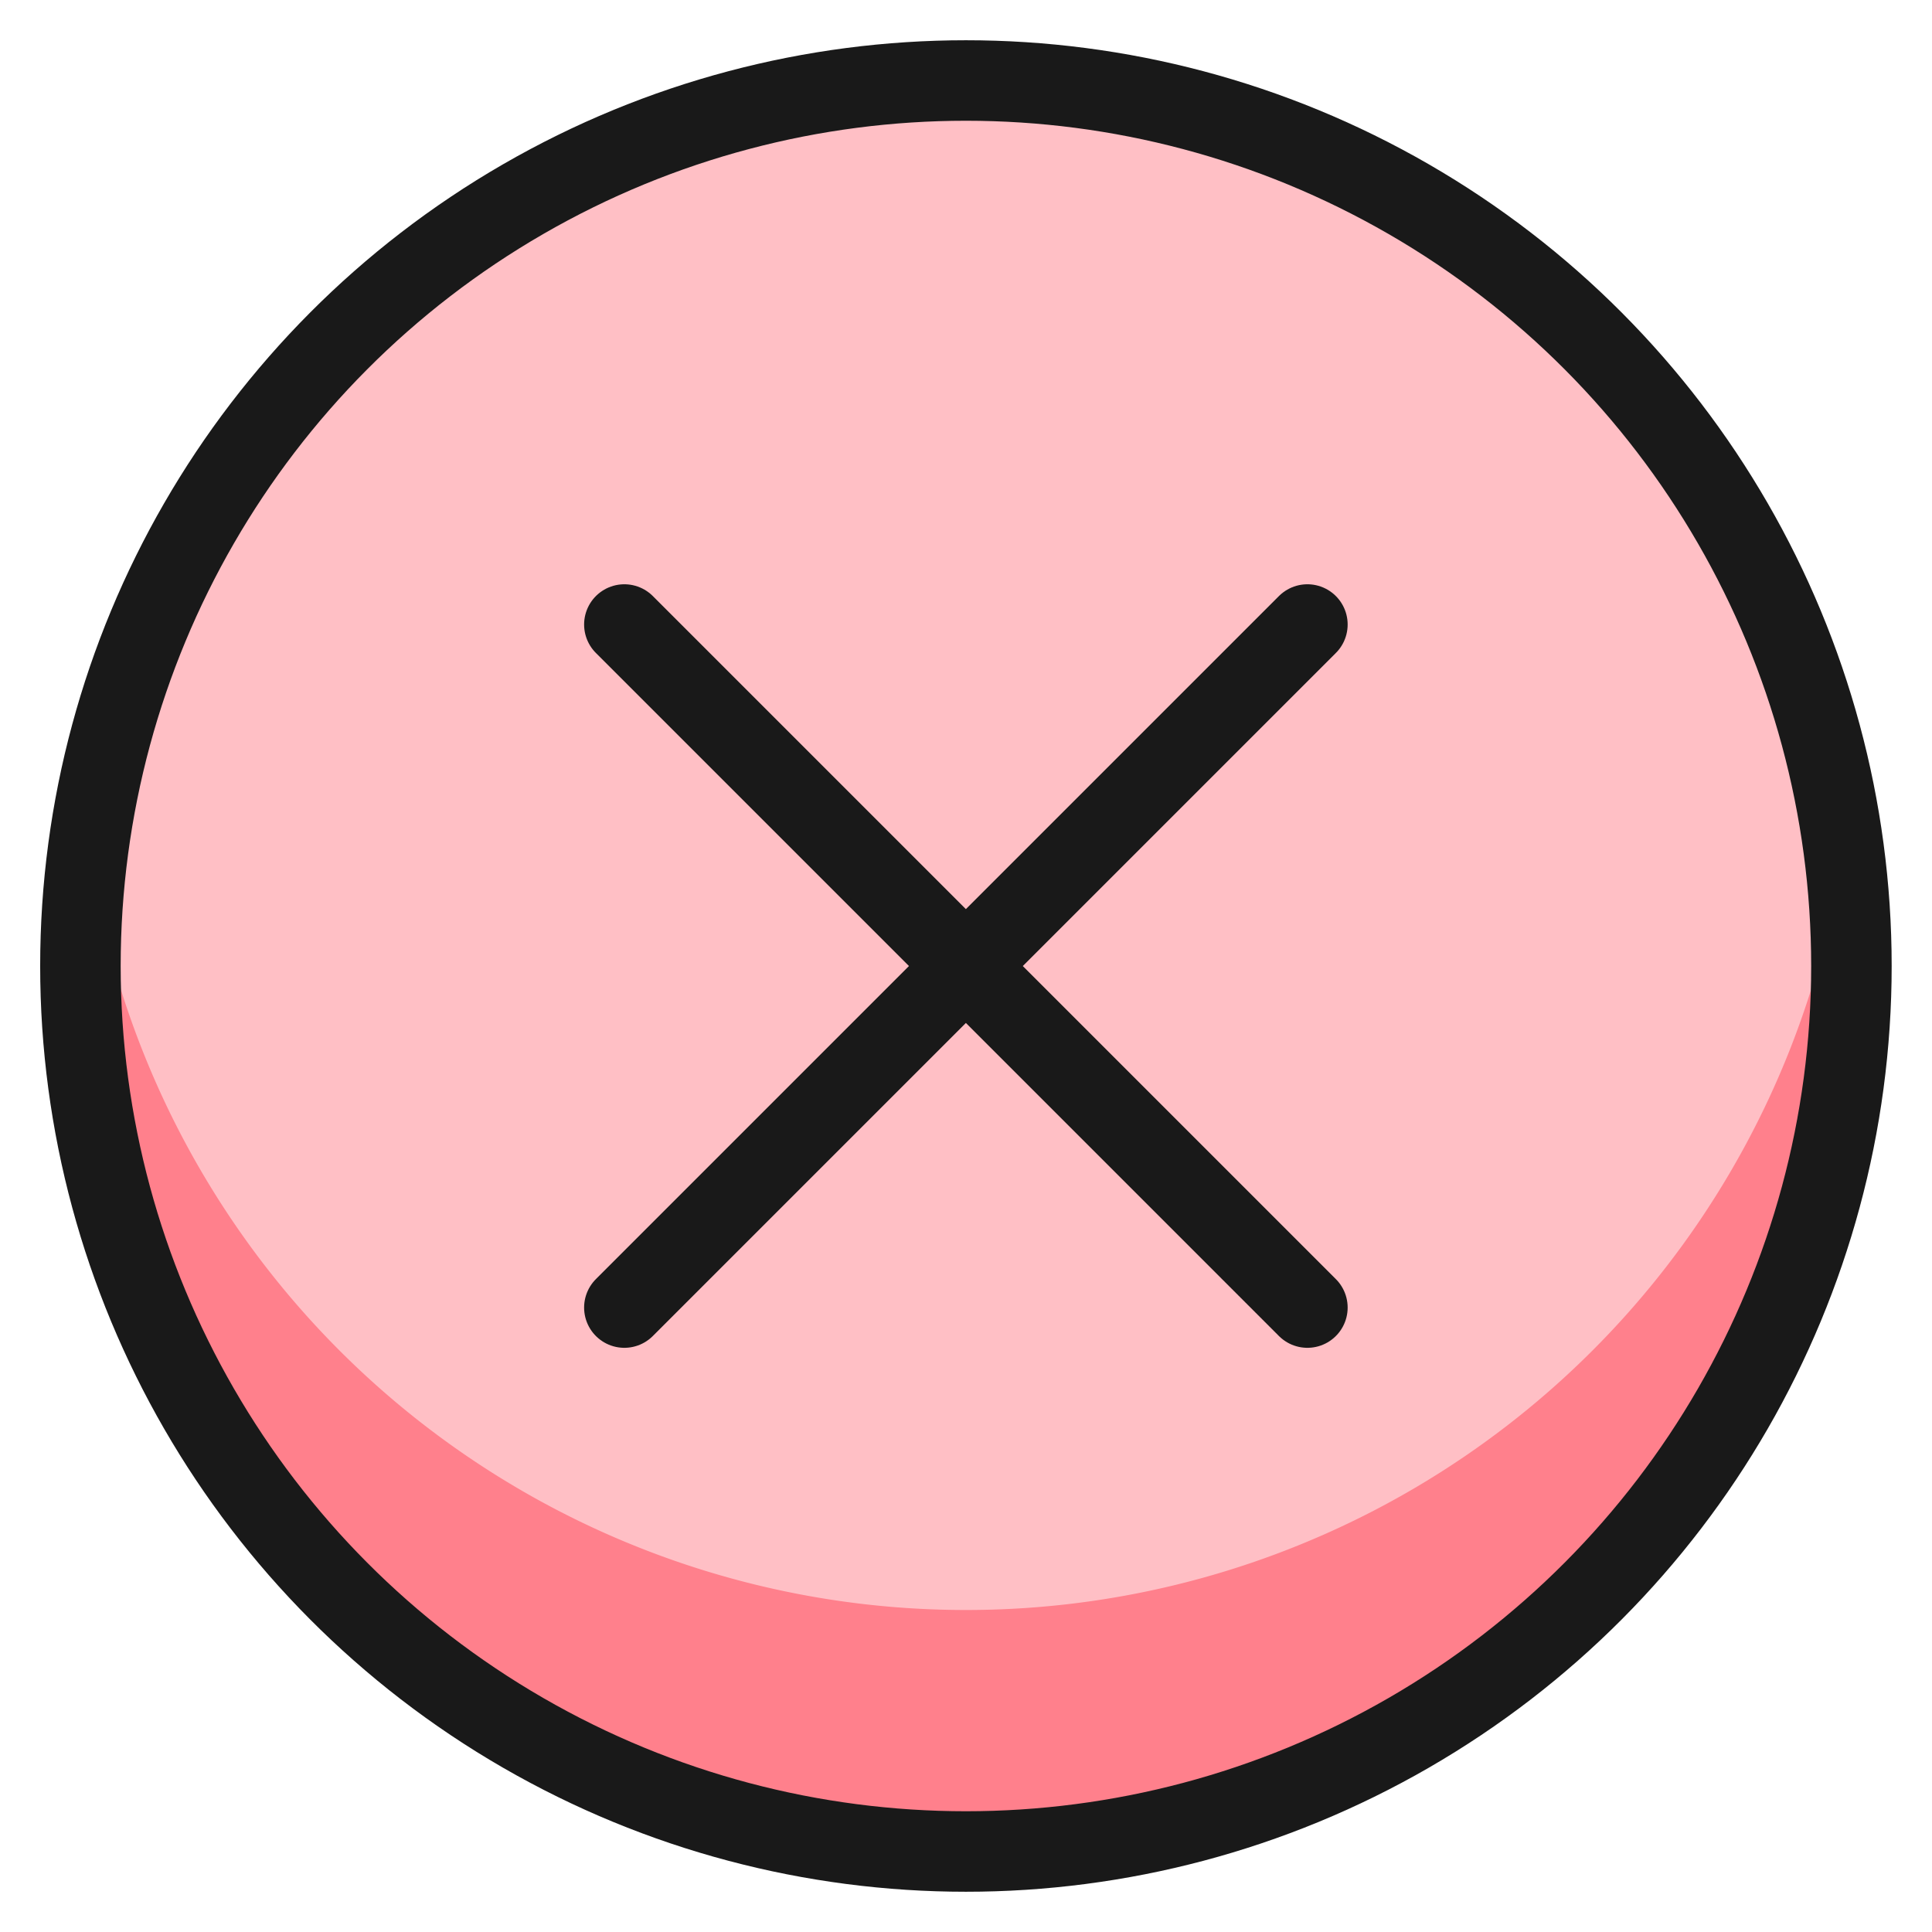 <svg xmlns="http://www.w3.org/2000/svg" viewBox="0 0 48 48"><g transform="matrix(2,0,0,2,0,0)"><defs><style>.c{fill:none;stroke:#191919;stroke-linecap:round;stroke-linejoin:round}</style></defs><circle cx="12" cy="12" r="11" style="fill:#ffbfc5"></circle><path d="M12 20a11 11 0 0 0 10.9-9.5A11 11 0 1 1 1 12a11.082 11.082 0 0 1 .1-1.5A11 11 0 0 0 12 20z" style="fill:#ff808c"></path><circle class="c" cx="11.999" cy="12" r="11"></circle><path class="c" d="m16.241 7.758-8.485 8.485m8.485 0L7.756 7.758"></path></g></svg>
